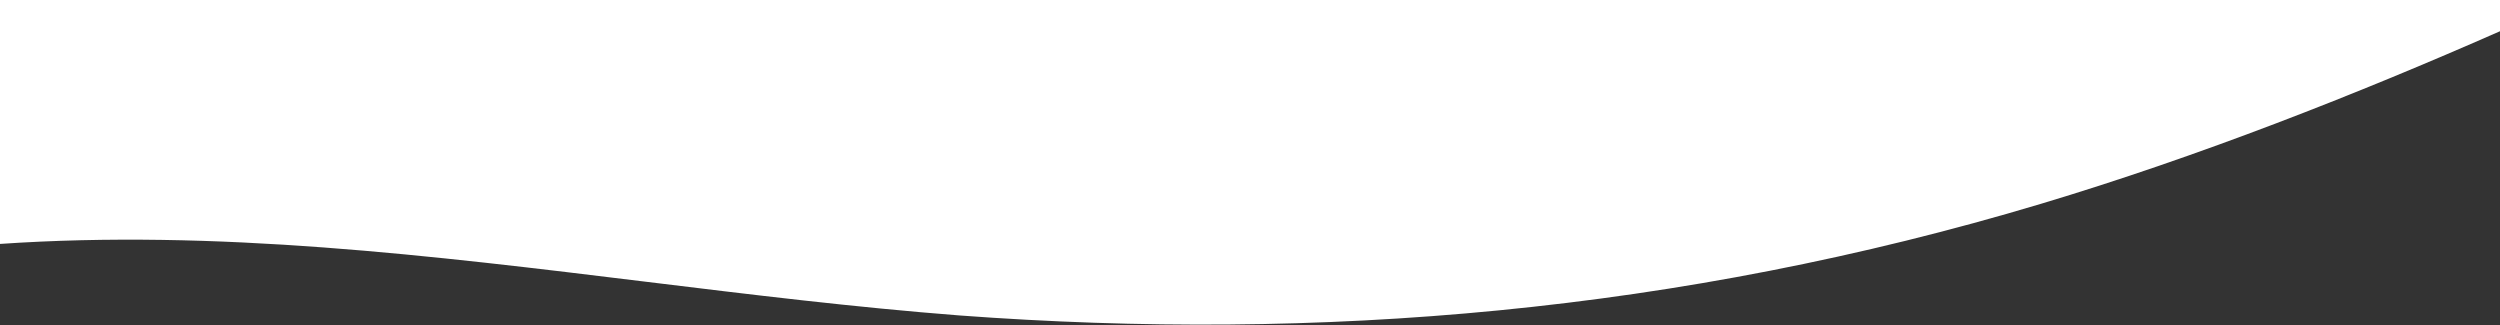 <svg width="1921" height="250" viewBox="0 0 1921 250" fill="none" xmlns="http://www.w3.org/2000/svg">
<rect x="0" y="0" width="1921" height="250" fill="#333333" stroke="none"/>
<path fill-rule="evenodd" clip-rule="evenodd" d="M1921 0H0V187.432C166.098 176.072 331.527 196.321 496.957 216.57C576.981 226.366 657.006 236.161 737.106 242.378C1013.22 262.904 1290.24 240.016 1568.55 156.531C1689.67 120.199 1811.02 72.39 1921 24V0Z" fill="white"/>
</svg>
